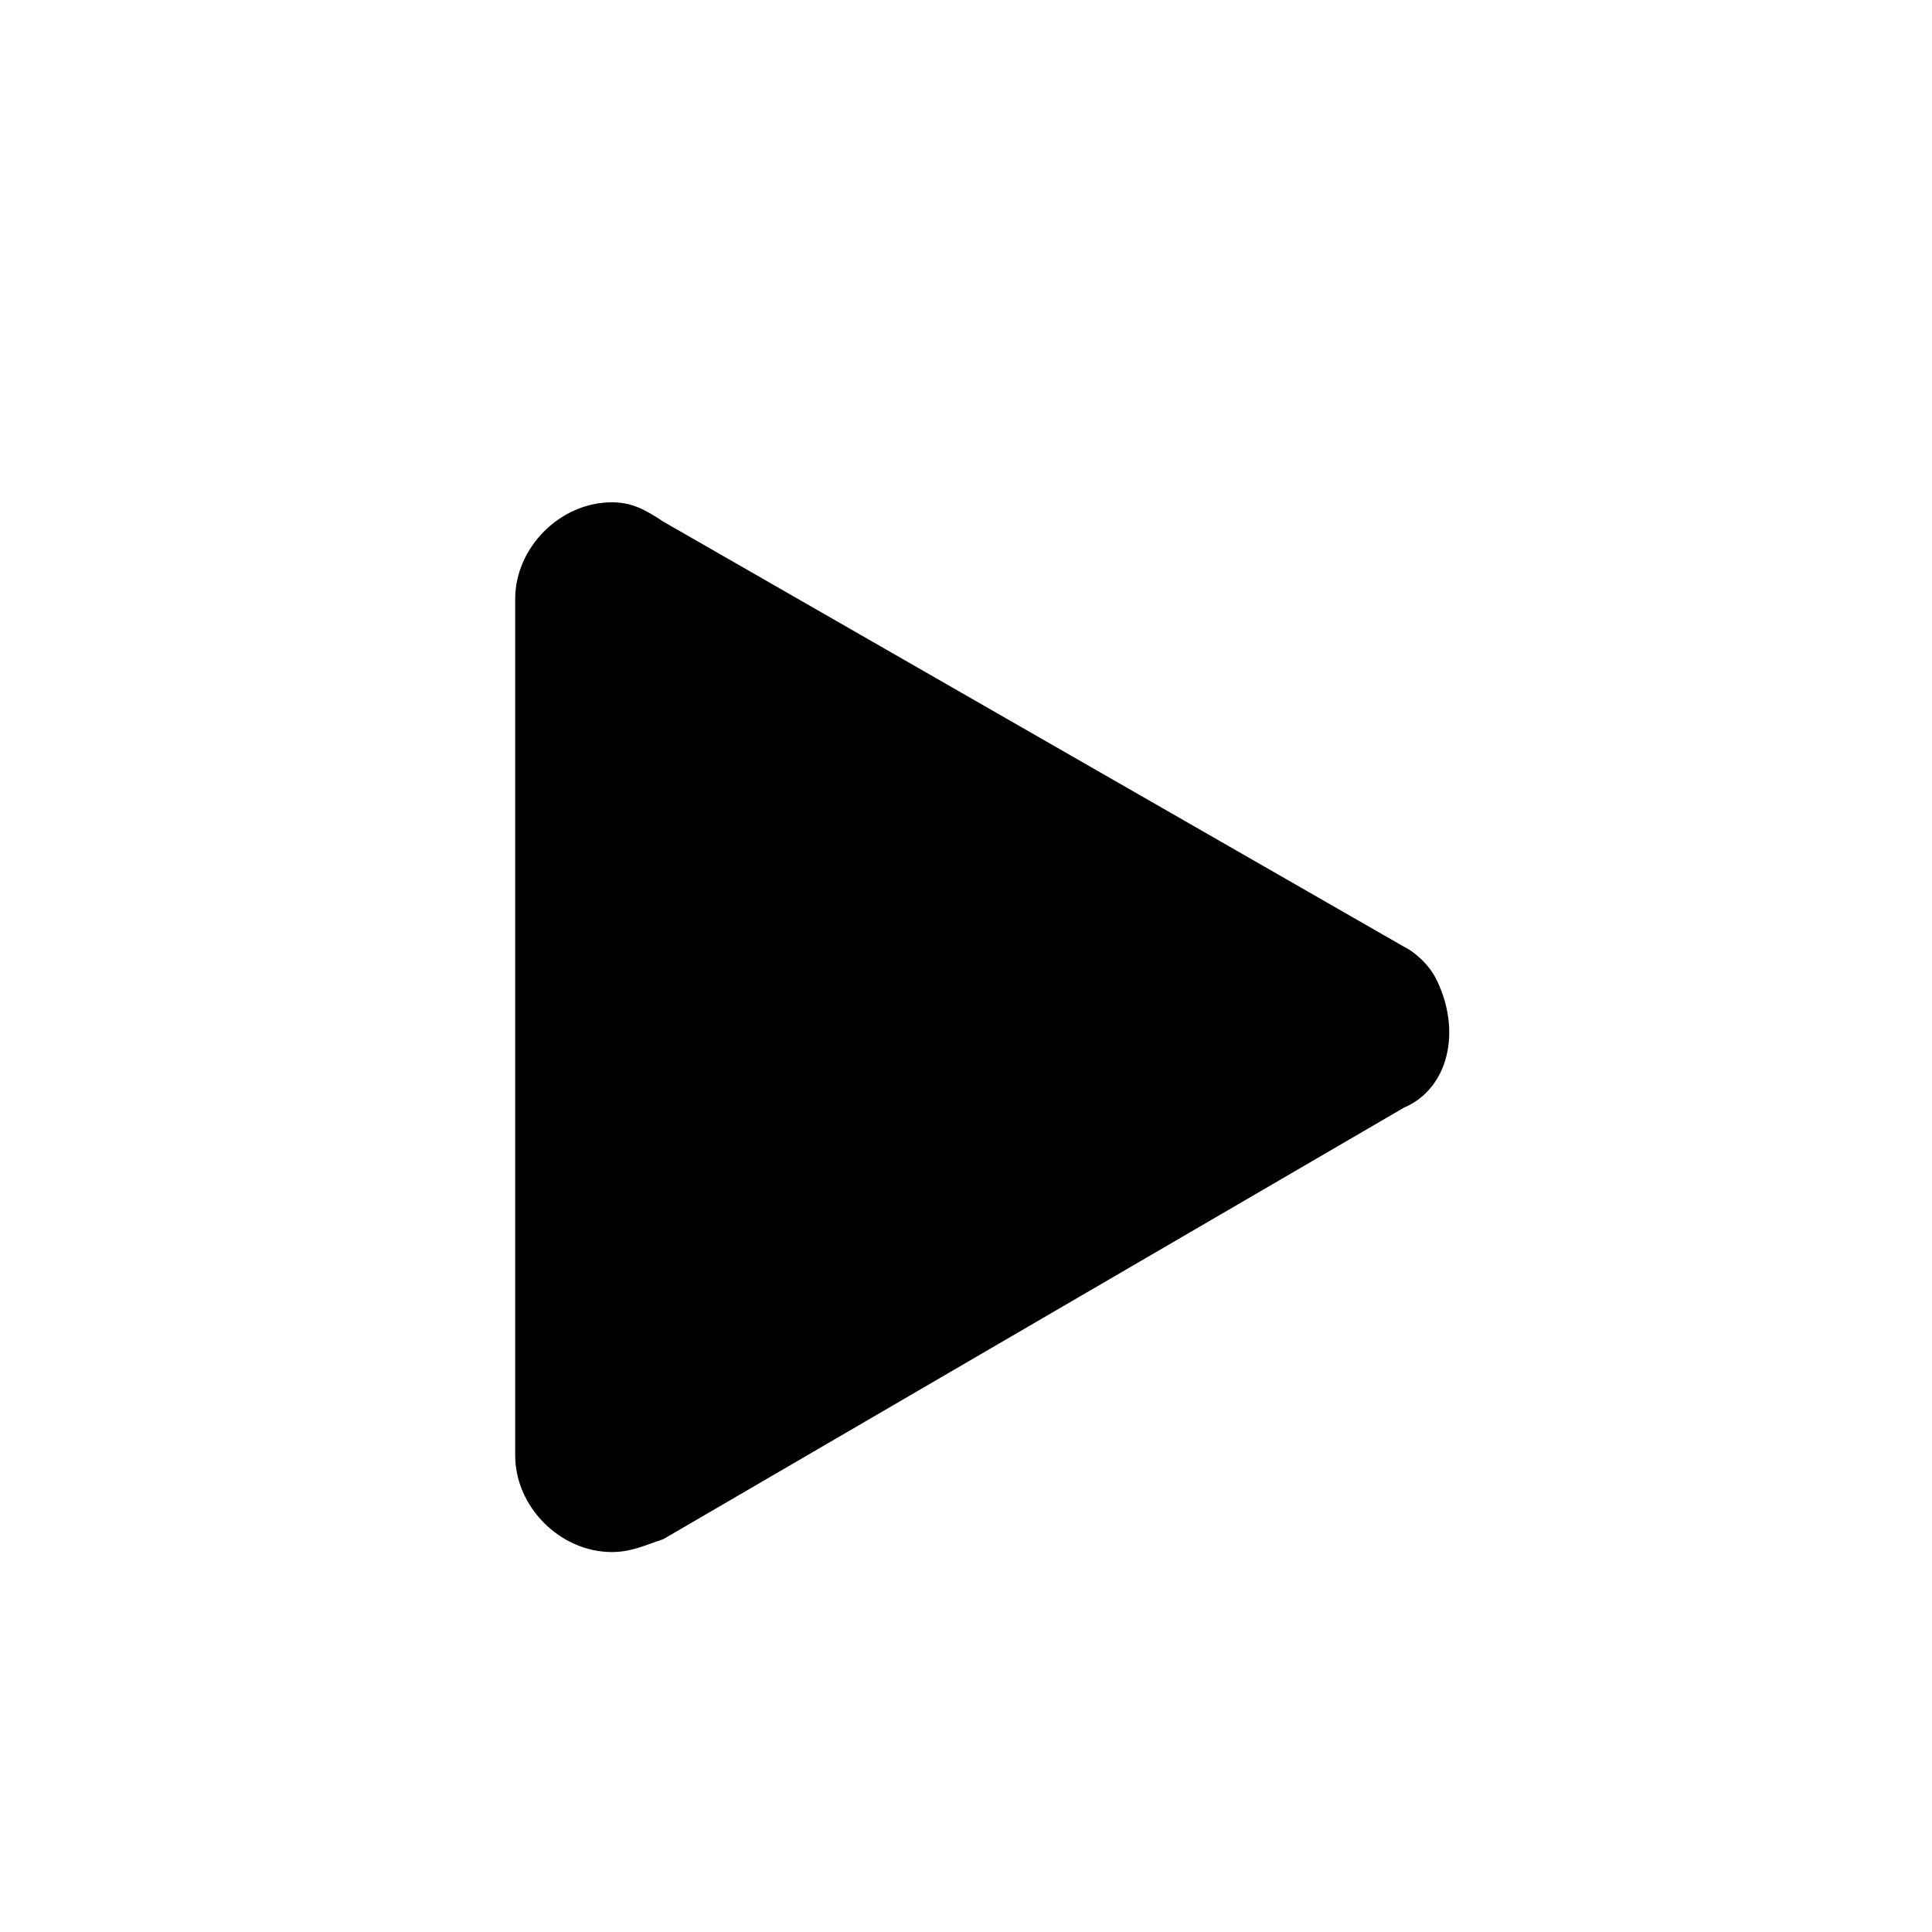 <svg
        class="control-button__play-icon"
        xmlns="http://www.w3.org/2000/svg"
        viewBox="0 0 30 30"
        fill="currentColor"
>
    <path d="M22.3,15.2c-0.1-0.2-0.3-0.4-0.5-0.5L10.3,8.1C10,7.9,9.8,7.8,9.5,7.8C8.7,7.8,8,8.5,8,9.3c0,0,0,0,0,0v13.3  c0,0.8,0.7,1.5,1.5,1.5c0.3,0,0.5-0.1,0.8-0.2l11.5-6.7C22.5,16.9,22.7,16,22.3,15.2z" />
</svg>

